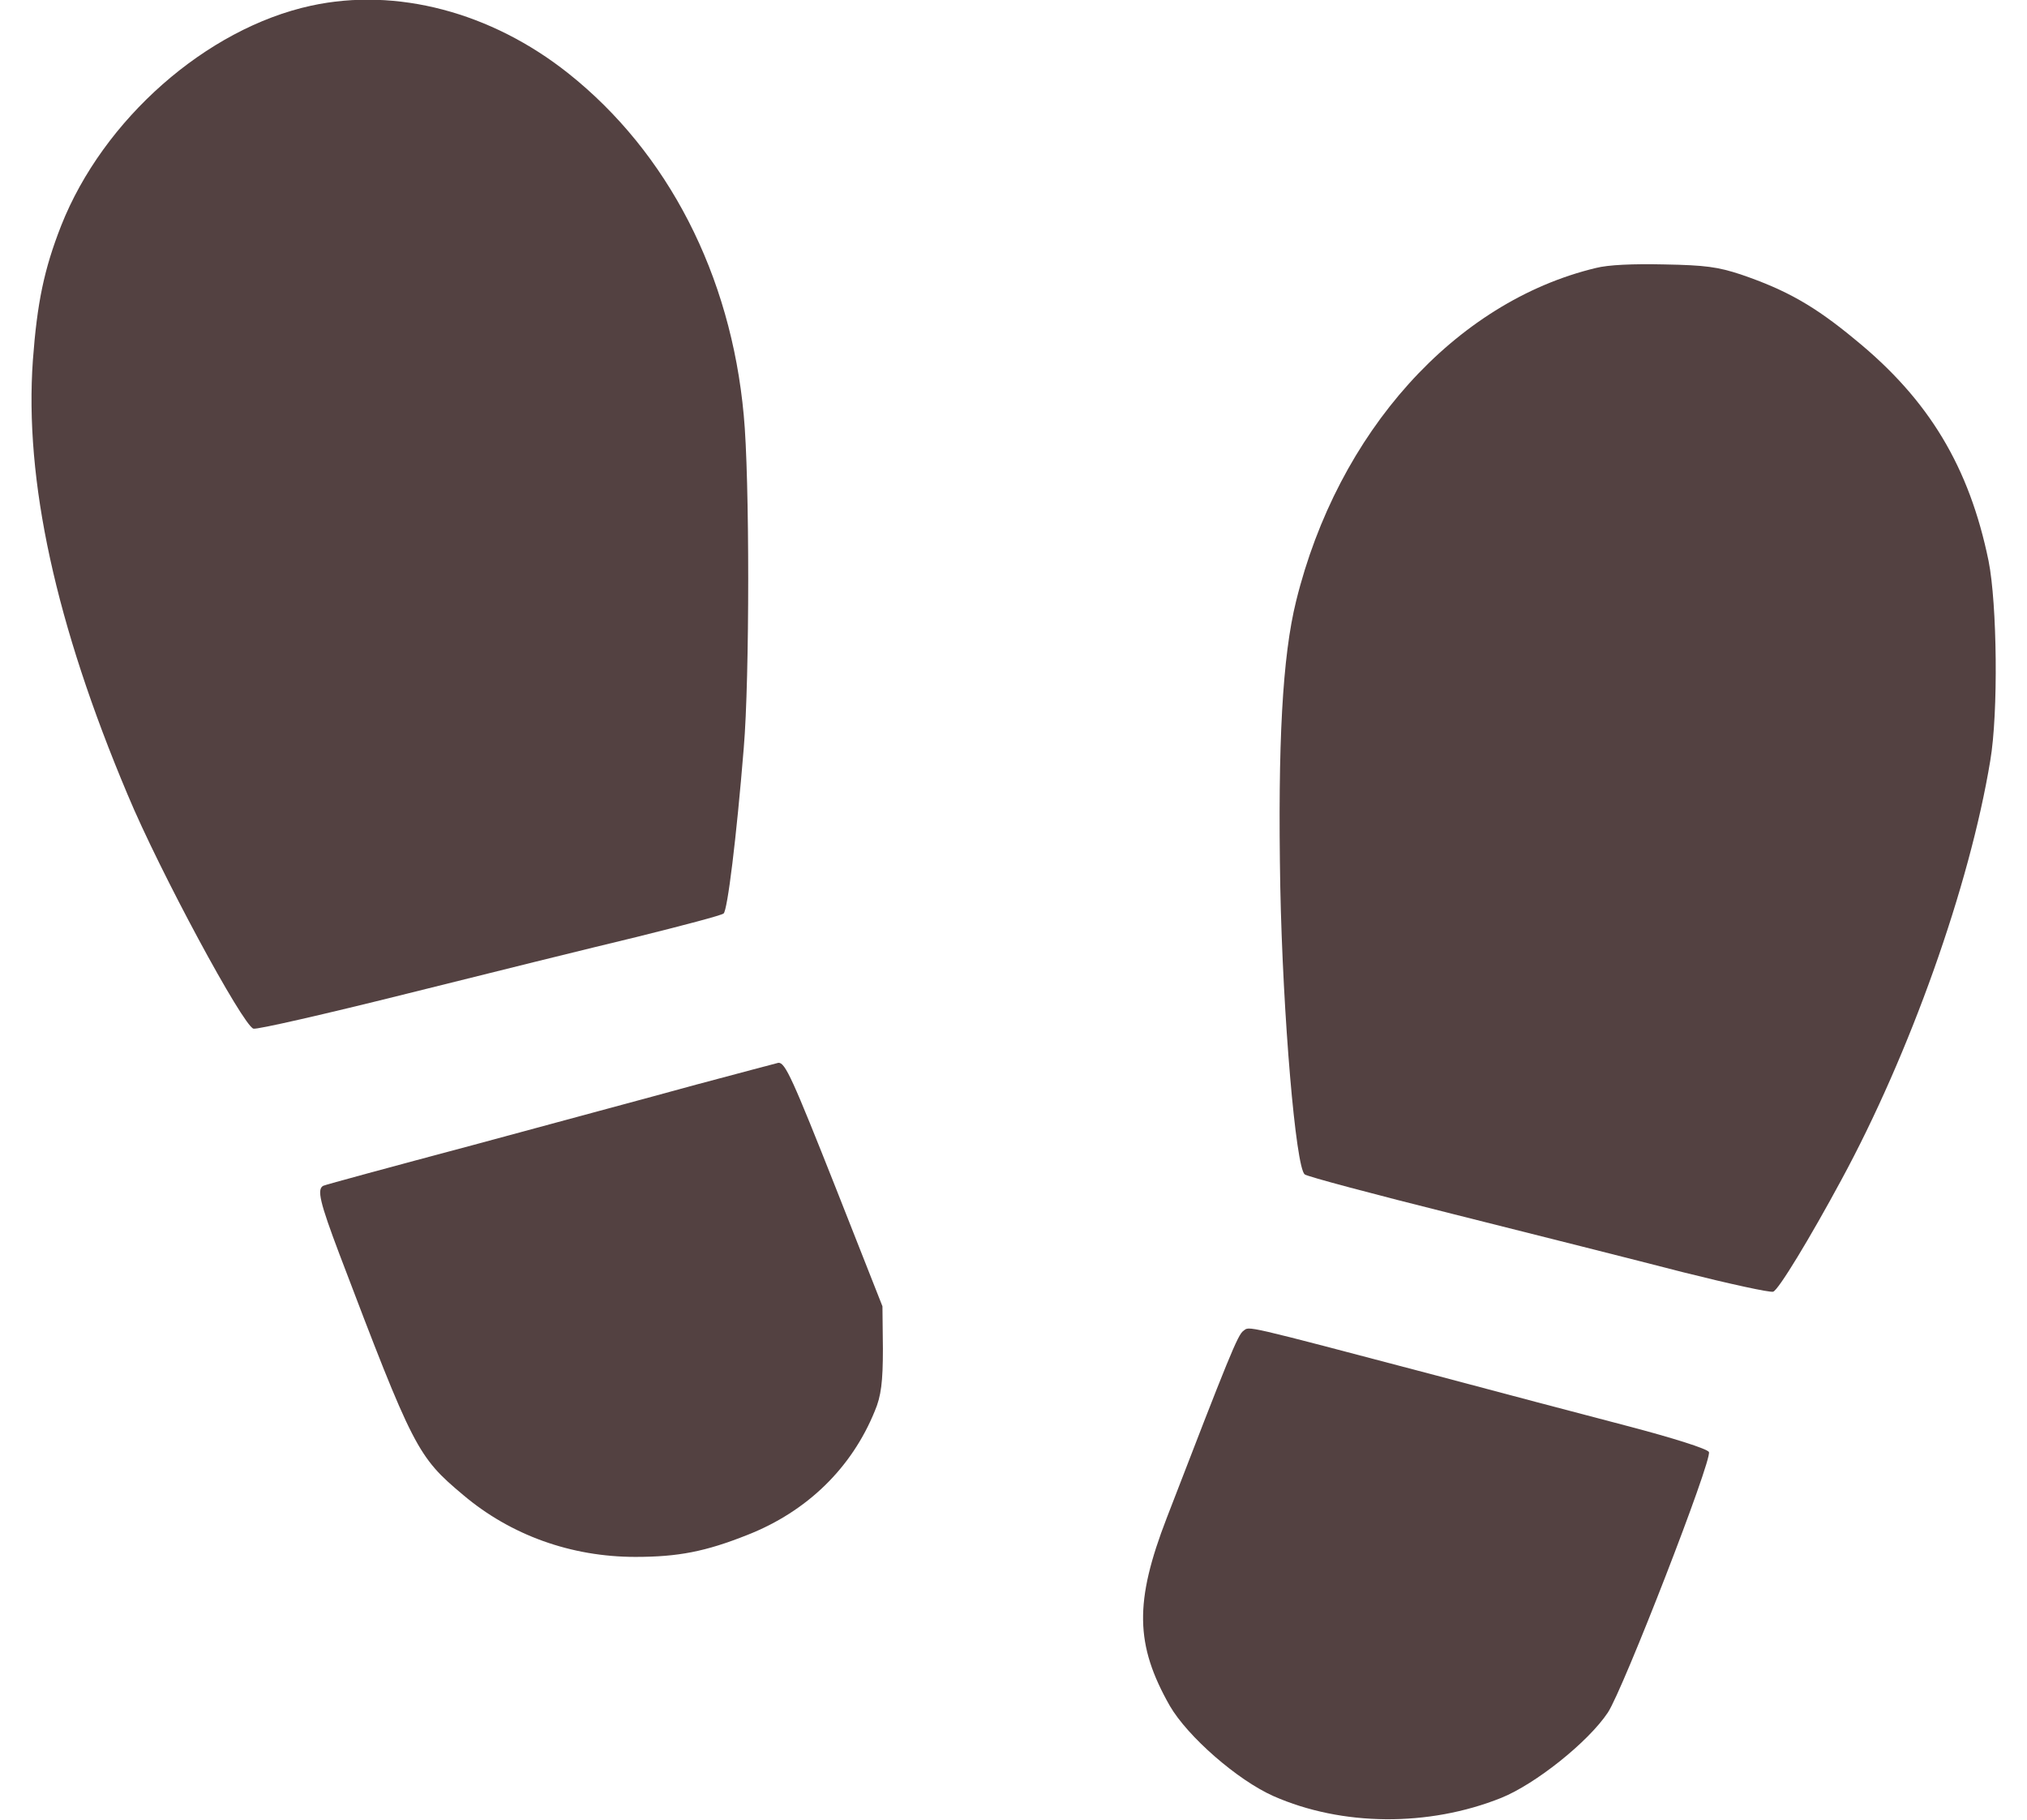 <svg width="49" height="44" viewBox="0 0 49 44" fill="none" xmlns="http://www.w3.org/2000/svg">
<path d="M7.523 0.137C4.987 0.687 2.493 2.887 1.478 5.457C1.064 6.514 0.898 7.321 0.795 8.705C0.588 11.61 1.344 15.082 3.083 19.207C3.859 21.071 5.867 24.784 6.126 24.87C6.209 24.896 7.865 24.517 9.822 24.028C11.778 23.538 14.283 22.919 15.391 22.653C16.498 22.378 17.451 22.128 17.492 22.085C17.585 22.017 17.803 20.255 17.979 18.089C18.123 16.405 18.123 11.524 17.979 10.037C17.668 6.643 16.146 3.686 13.734 1.77C11.871 0.292 9.583 -0.31 7.523 0.137Z" fill="#534141"/>
<path d="M38.578 6.479C35.172 7.296 32.336 10.45 31.332 14.532C31.001 15.864 30.887 17.978 30.949 21.441C31.011 24.569 31.322 28.213 31.539 28.393C31.601 28.445 33.216 28.875 35.142 29.356C37.056 29.837 39.551 30.465 40.679 30.757C41.808 31.04 42.791 31.255 42.864 31.229C42.988 31.195 43.754 29.932 44.51 28.531C46.166 25.48 47.615 21.415 48.112 18.39C48.309 17.239 48.278 14.6 48.071 13.561C47.605 11.292 46.632 9.668 44.851 8.215C43.868 7.399 43.185 7.012 42.077 6.634C41.528 6.454 41.228 6.411 40.234 6.393C39.468 6.376 38.878 6.402 38.578 6.479Z" fill="#534141"/>
<path d="M16.84 26.22C15.784 26.512 13.341 27.165 11.416 27.689C9.48 28.205 7.865 28.643 7.813 28.669C7.658 28.755 7.73 29.064 8.207 30.327C9.997 35.037 10.091 35.217 11.198 36.145C12.347 37.116 13.807 37.641 15.36 37.641C16.395 37.641 17.057 37.512 18.072 37.108C19.511 36.541 20.587 35.492 21.146 34.117C21.301 33.756 21.343 33.404 21.343 32.613L21.332 31.582L20.214 28.746C19.159 26.082 18.983 25.687 18.817 25.695C18.786 25.704 17.896 25.936 16.84 26.22Z" fill="#534141"/>
<path d="M30.059 32.175C29.924 32.261 29.697 32.828 28.206 36.695C27.419 38.732 27.44 39.763 28.278 41.241C28.713 41.989 29.914 43.037 30.784 43.424C32.44 44.154 34.531 44.172 36.291 43.467C37.119 43.132 38.392 42.118 38.868 41.404C39.241 40.837 41.394 35.294 41.311 35.105C41.27 35.028 40.462 34.77 39.313 34.469C38.257 34.194 36.177 33.644 34.696 33.249C29.966 32.003 30.214 32.063 30.059 32.175Z" fill="#534141"/>
</svg>
